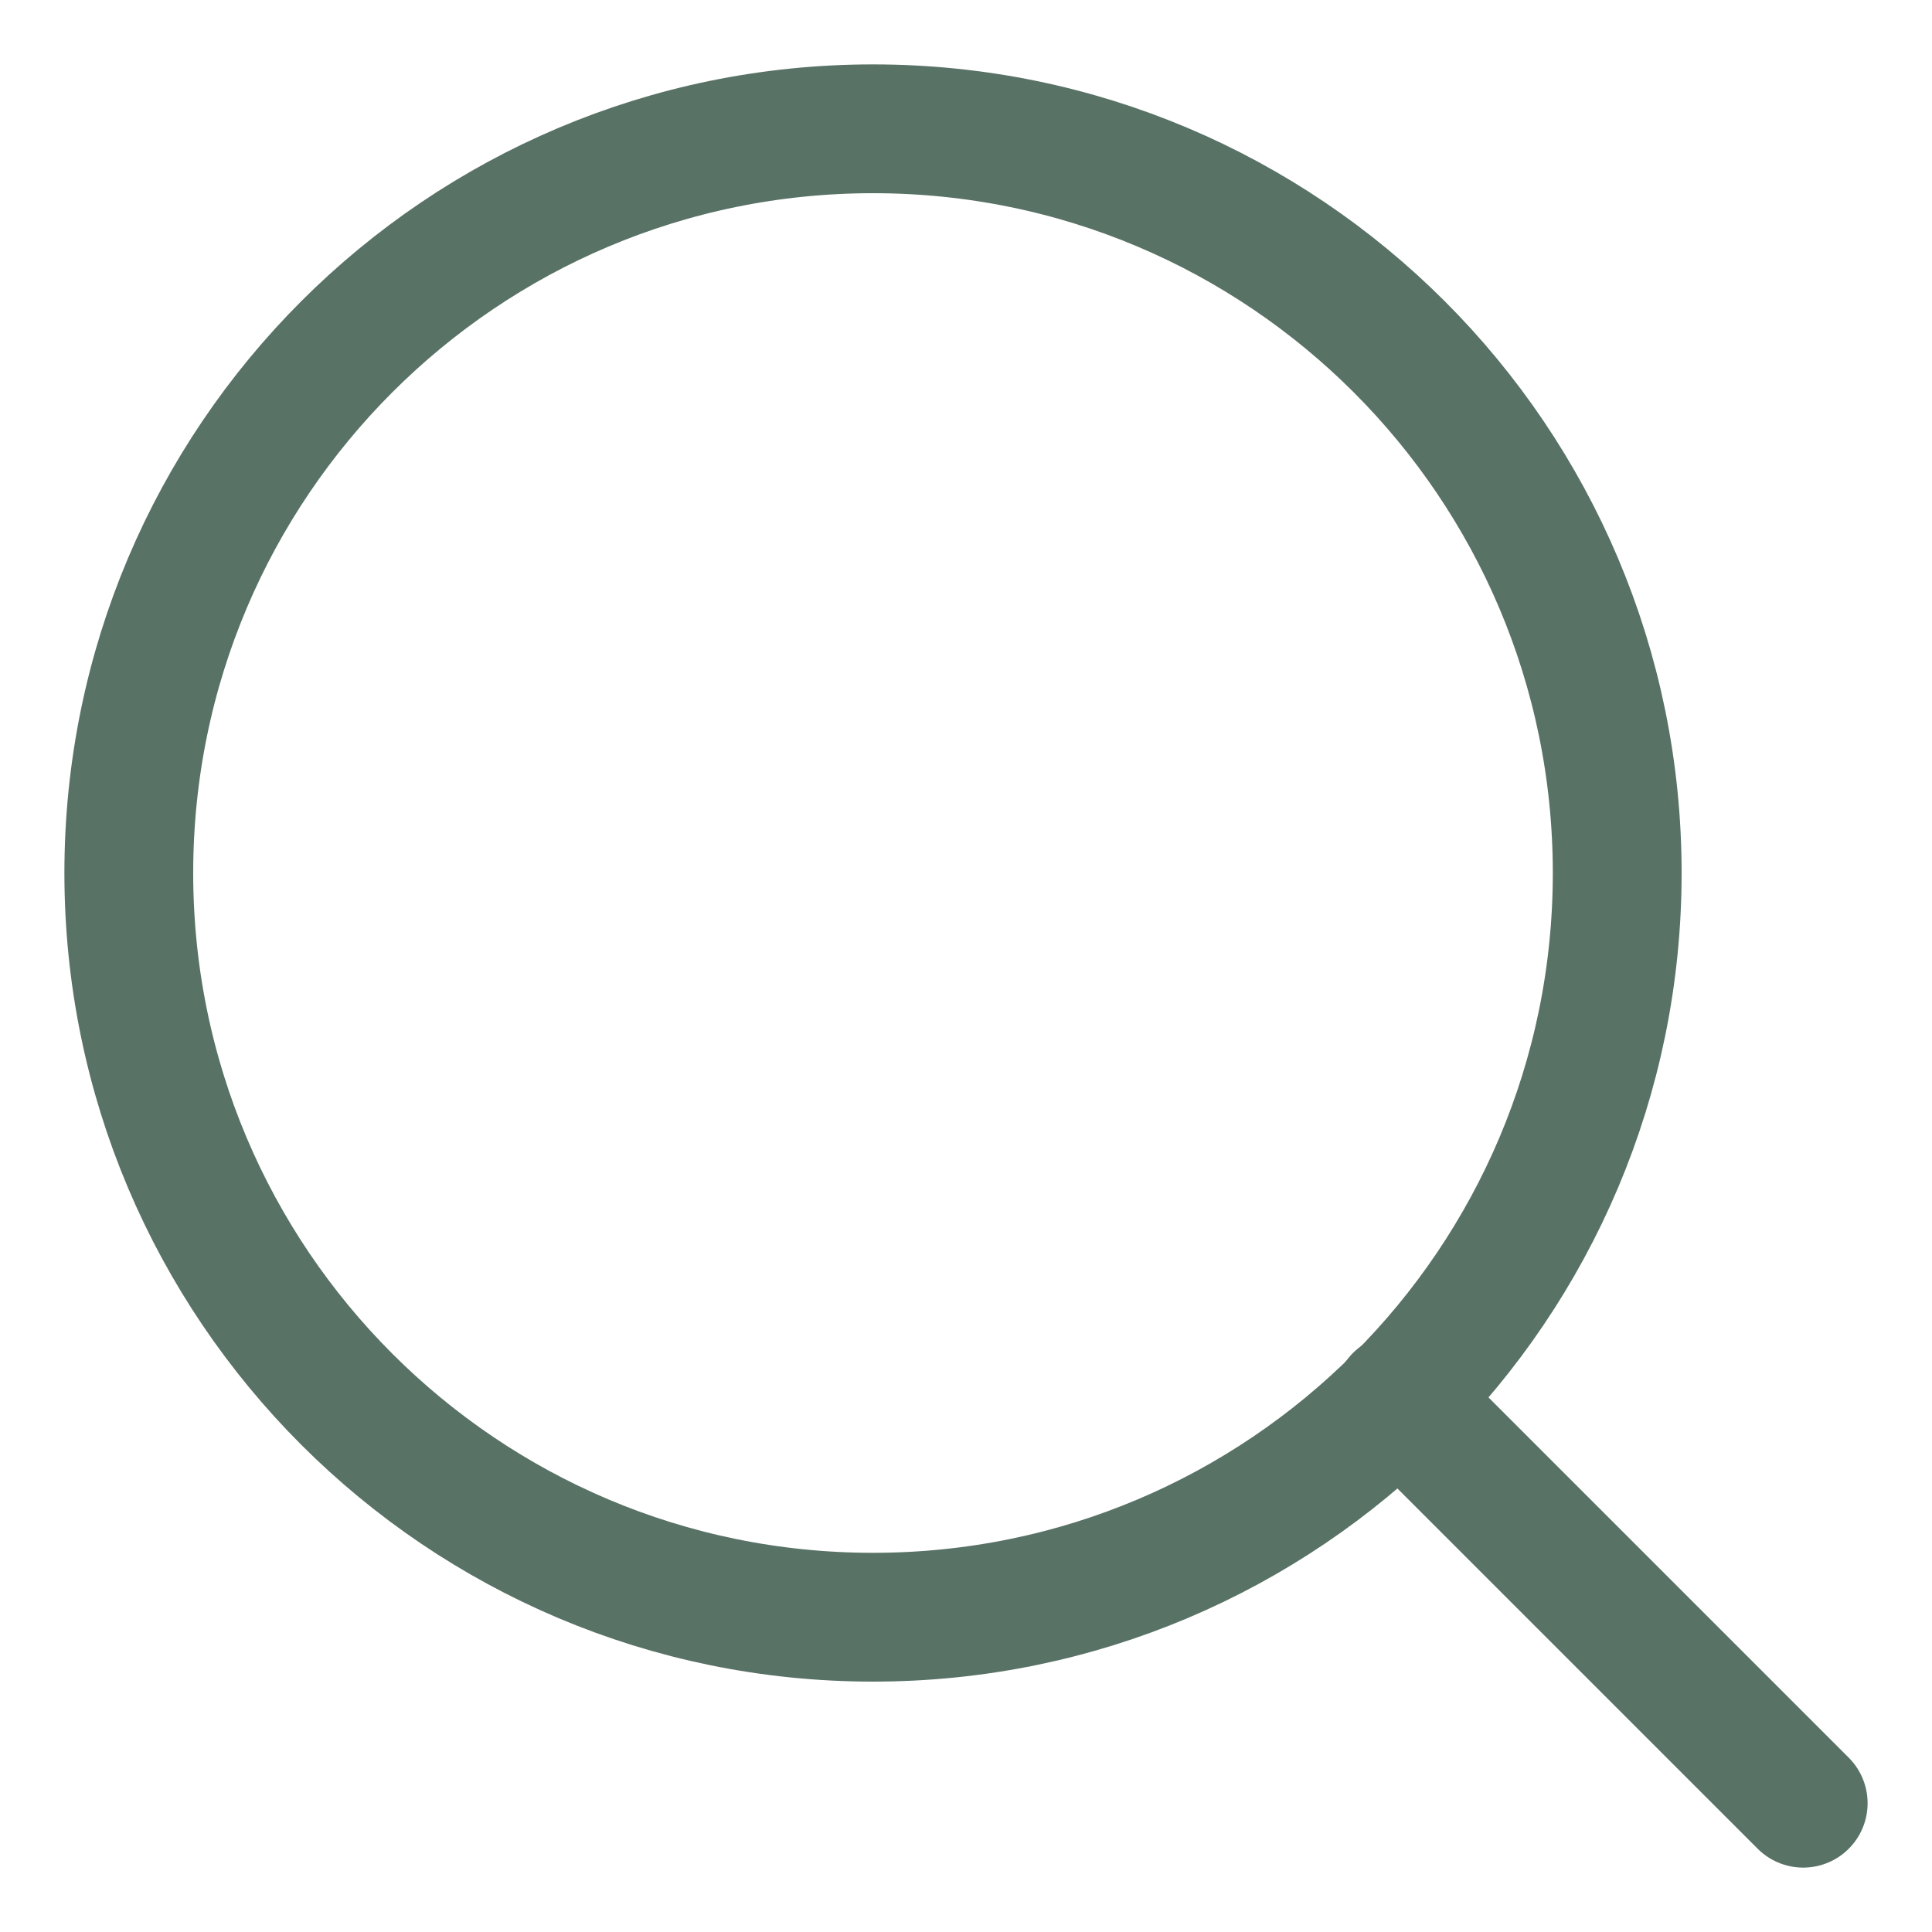 <svg width="15" height="15" viewBox="0 0 15 15" fill="none" xmlns="http://www.w3.org/2000/svg">
<path d="M6.778 12.556C9.969 12.556 12.556 9.969 12.556 6.778C12.556 3.587 9.969 1 6.778 1C3.587 1 1 3.587 1 6.778C1 9.969 3.587 12.556 6.778 12.556Z" stroke="#597266" stroke-linecap="round" stroke-linejoin="round"/>
<path d="M14 14L10.858 10.858" stroke="#597266" stroke-linecap="round" stroke-linejoin="round"/>
</svg>
